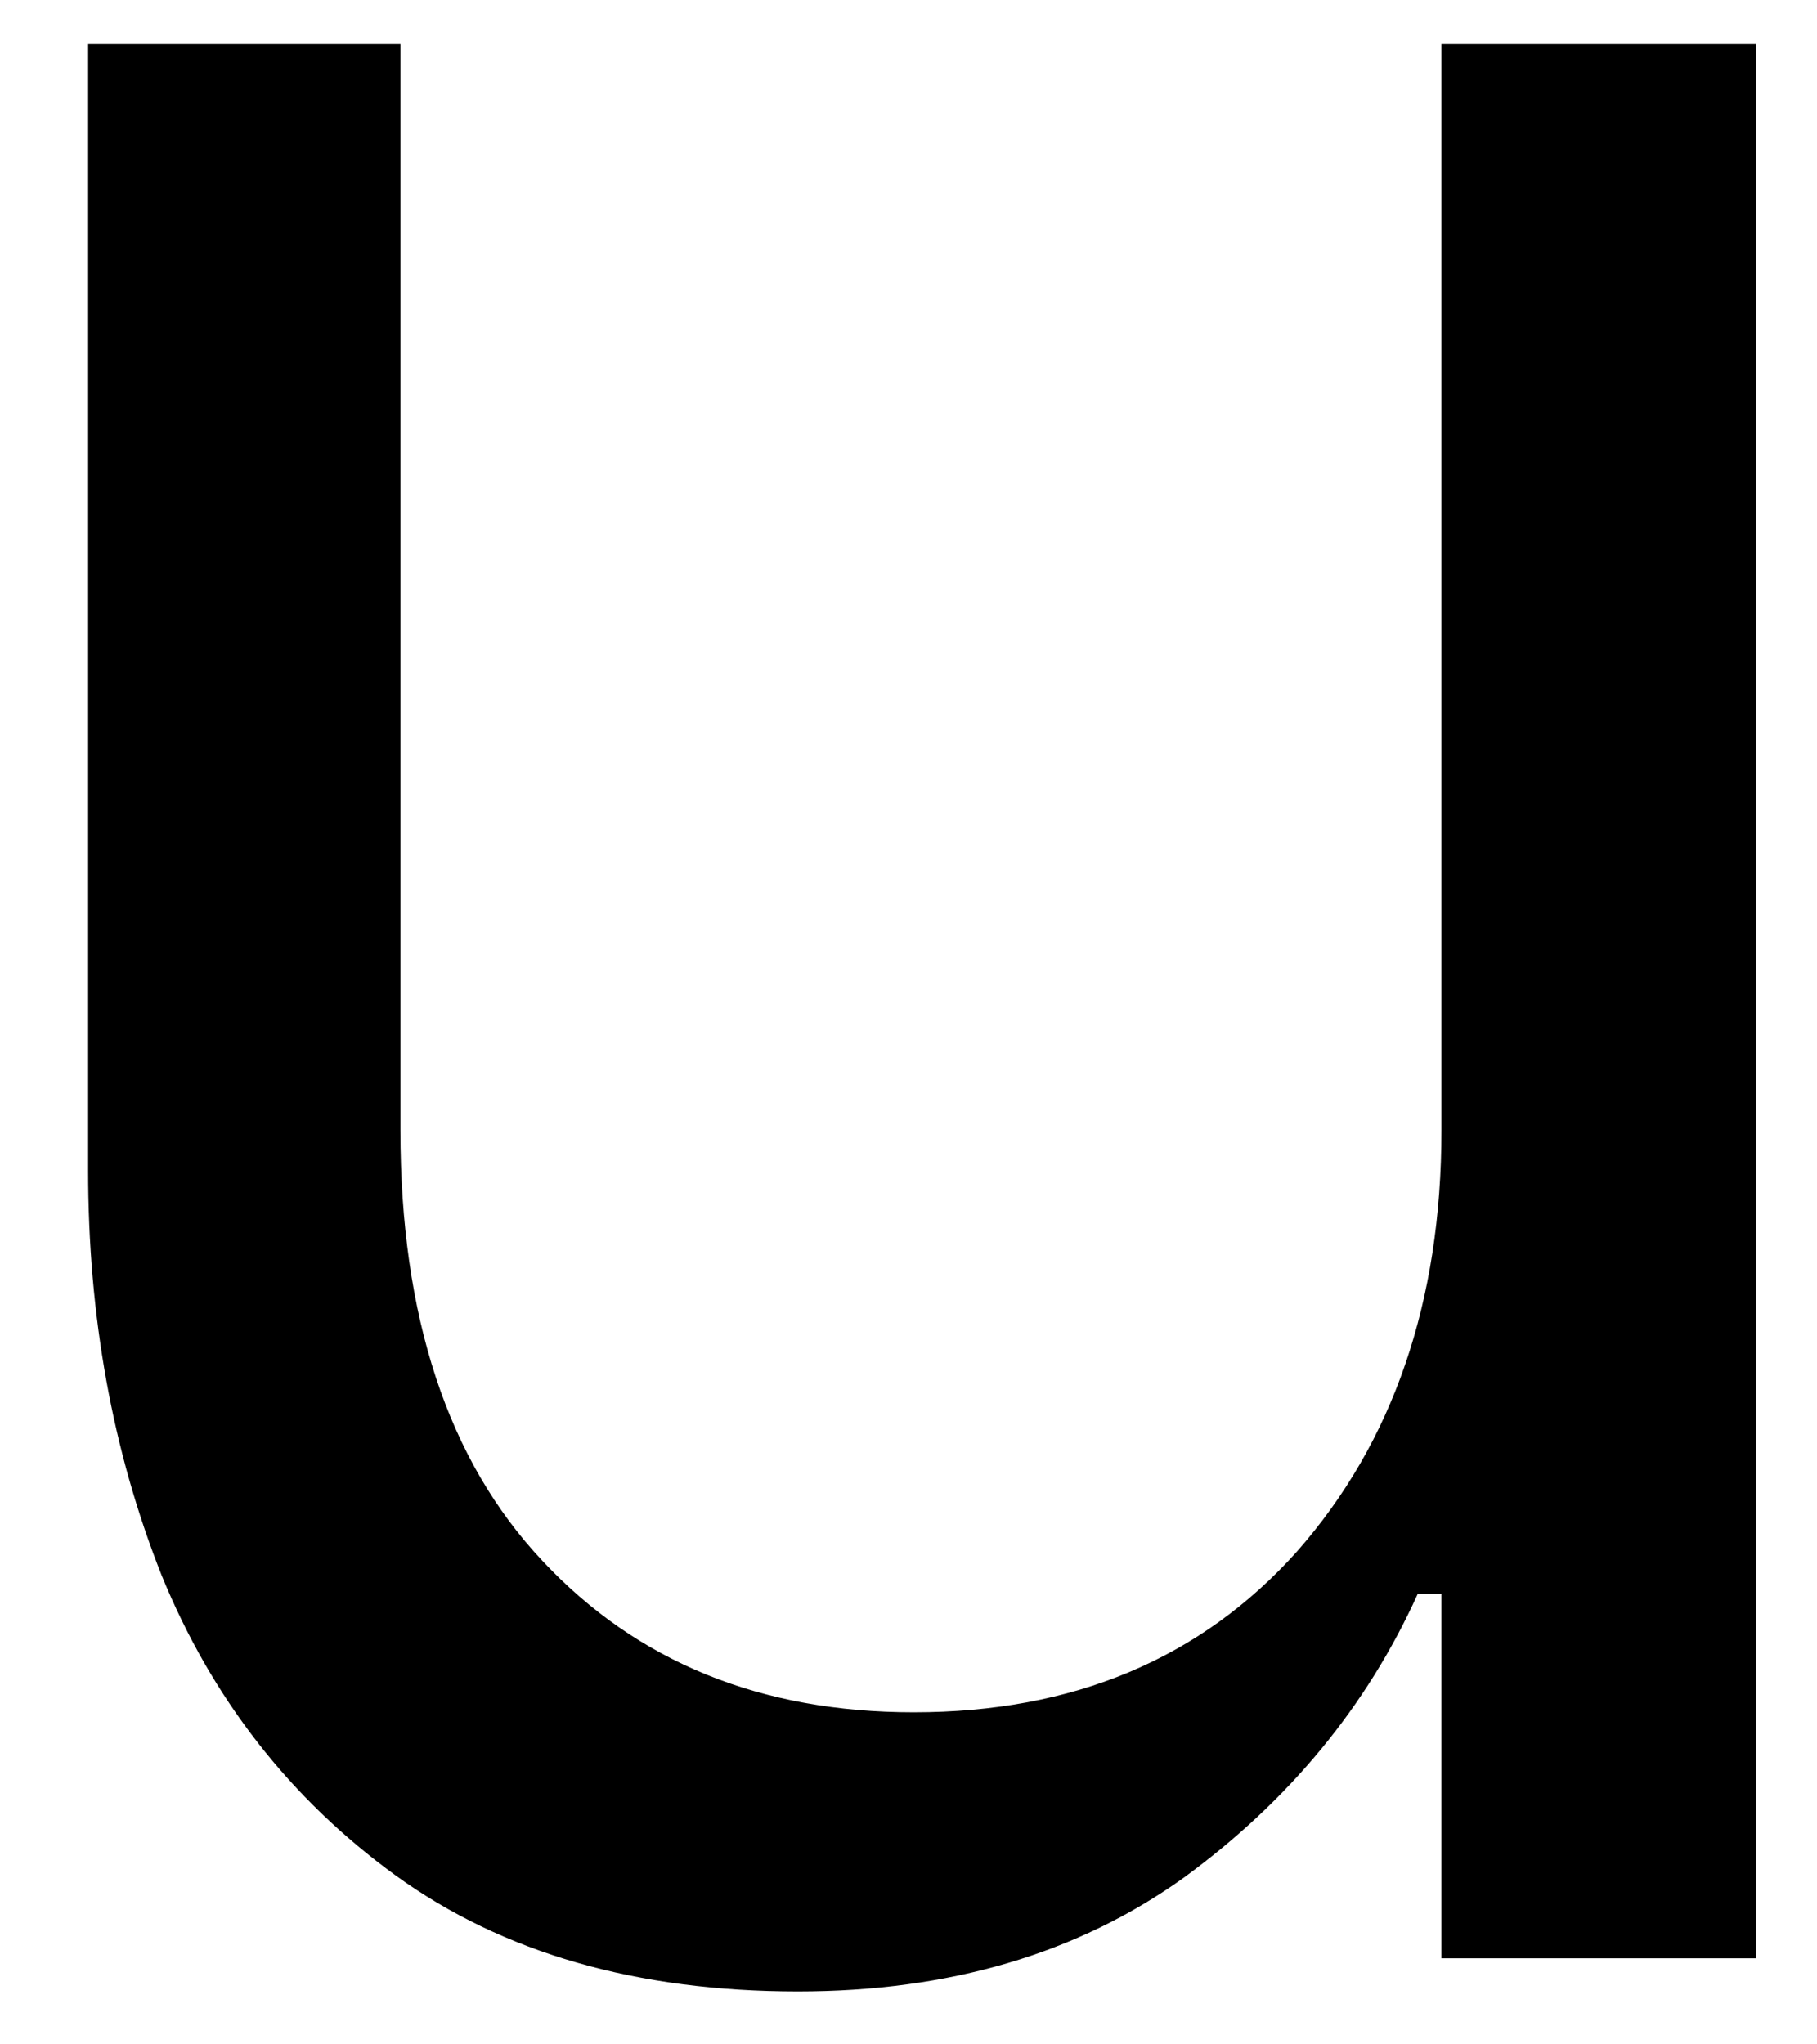<svg width="16" height="18" viewBox="0 0 16 18" fill="none" xmlns="http://www.w3.org/2000/svg">
<path d="M15.463 17.242H12.693V14.034H12.484C12.036 15.024 11.349 15.857 10.422 16.534C9.489 17.201 8.359 17.534 7.026 17.534C5.609 17.534 4.427 17.195 3.484 16.513C2.552 15.836 1.864 14.951 1.422 13.867C0.989 12.774 0.776 11.586 0.776 10.305V0.388H3.526V9.951C3.526 11.591 3.943 12.857 4.776 13.742C5.609 14.633 6.698 15.076 8.047 15.076C9.448 15.076 10.573 14.607 11.422 13.659C12.265 12.701 12.693 11.466 12.693 9.951V0.388H15.463V17.242Z" fill="black"/>
</svg>
